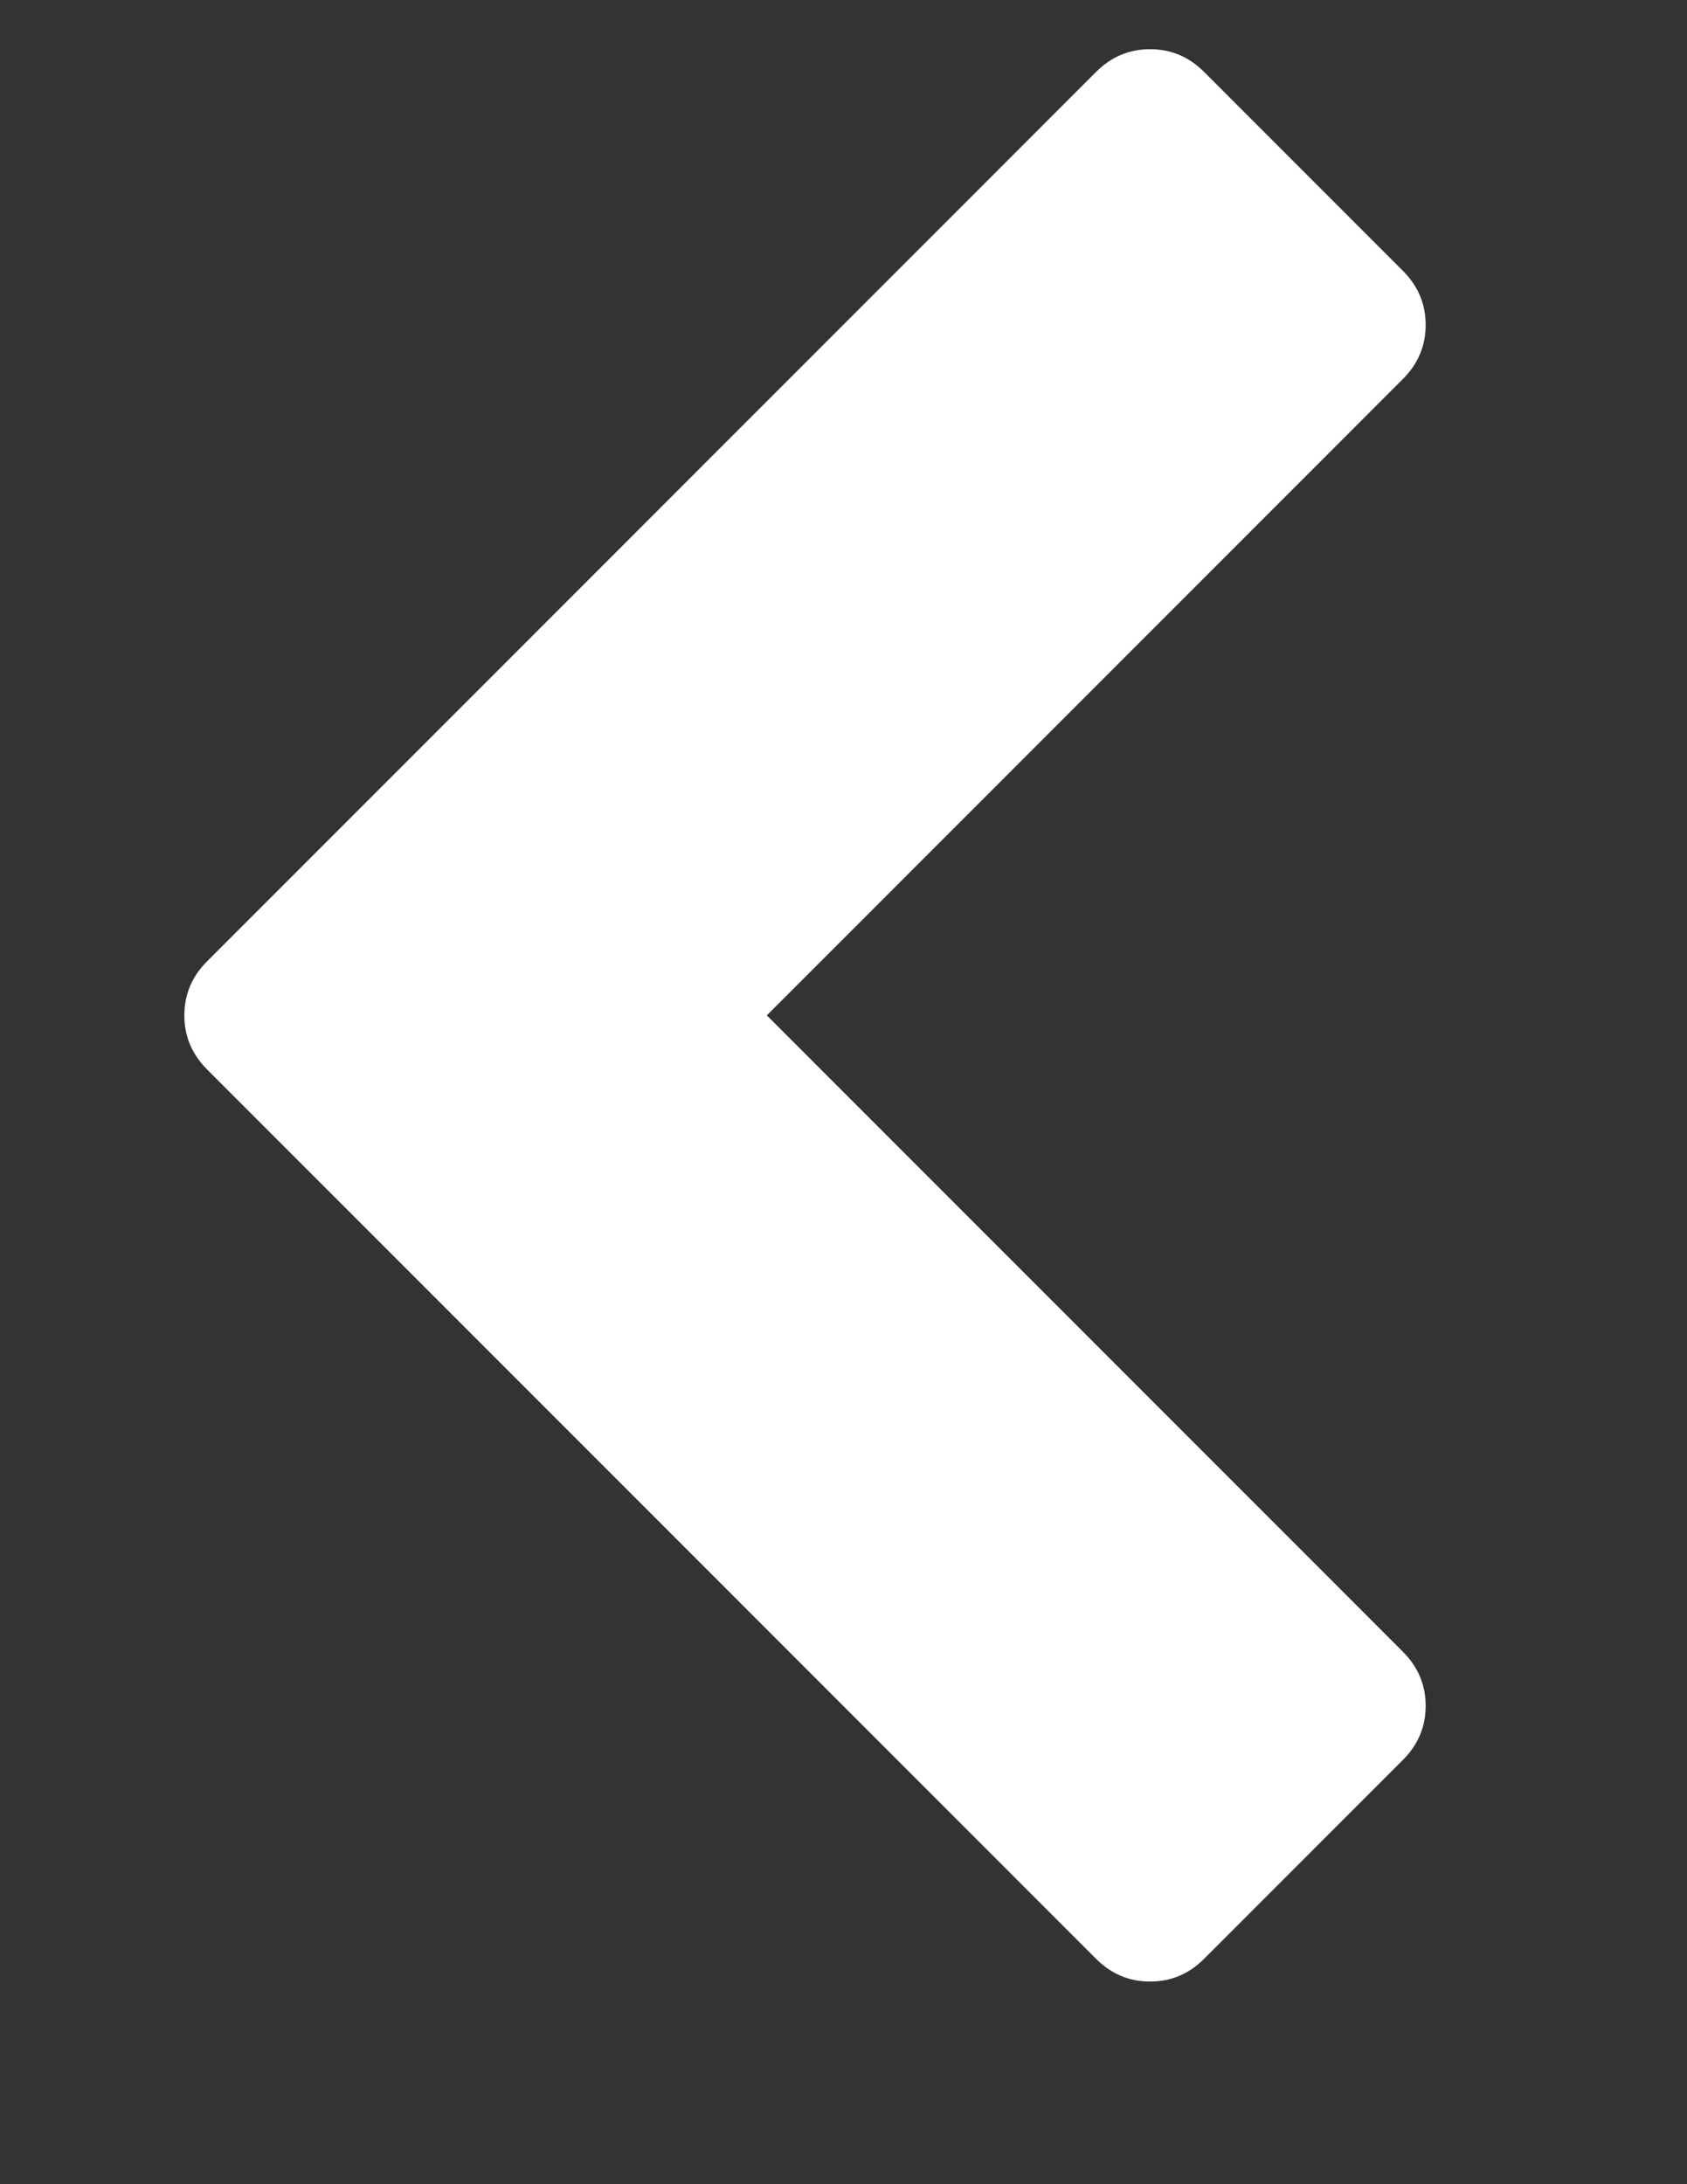 <?xml version="1.0" encoding="utf-8"?>
<!-- Generator: Adobe Illustrator 16.0.2, SVG Export Plug-In . SVG Version: 6.00 Build 0)  -->
<!DOCTYPE svg PUBLIC "-//W3C//DTD SVG 1.1//EN" "http://www.w3.org/Graphics/SVG/1.1/DTD/svg11.dtd">
<svg version="1.1" id="Layer_1" xmlns="http://www.w3.org/2000/svg" xmlns:xlink="http://www.w3.org/1999/xlink" x="0px" y="0px"
	 width="612px" height="792px" viewBox="0 0 612 792" enable-background="new 0 0 612 792" xml:space="preserve">
<rect x="0" y="0" width="612" height="792" fill="#333333" stroke="none"/>
<path fill="#FFFFFF" d="M508.962,137.402l-230.78,230.779l230.78,230.779c5.489,5.49,8.233,12.018,8.233,19.584
	c0,7.567-2.744,14.095-8.233,19.585l-72.161,72.16c-5.489,5.489-12.018,8.234-19.584,8.234s-14.095-2.745-19.584-8.234
	L75.109,387.766c-5.489-5.489-8.234-12.017-8.234-19.584c0-7.566,2.745-14.094,8.234-19.584L397.633,26.074
	c5.489-5.489,12.018-8.234,19.584-8.234s14.095,2.745,19.584,8.234l72.161,72.161c5.489,5.489,8.233,12.017,8.233,19.584
	C517.195,125.385,514.451,131.913,508.962,137.402L508.962,137.402z"/>
</svg>
